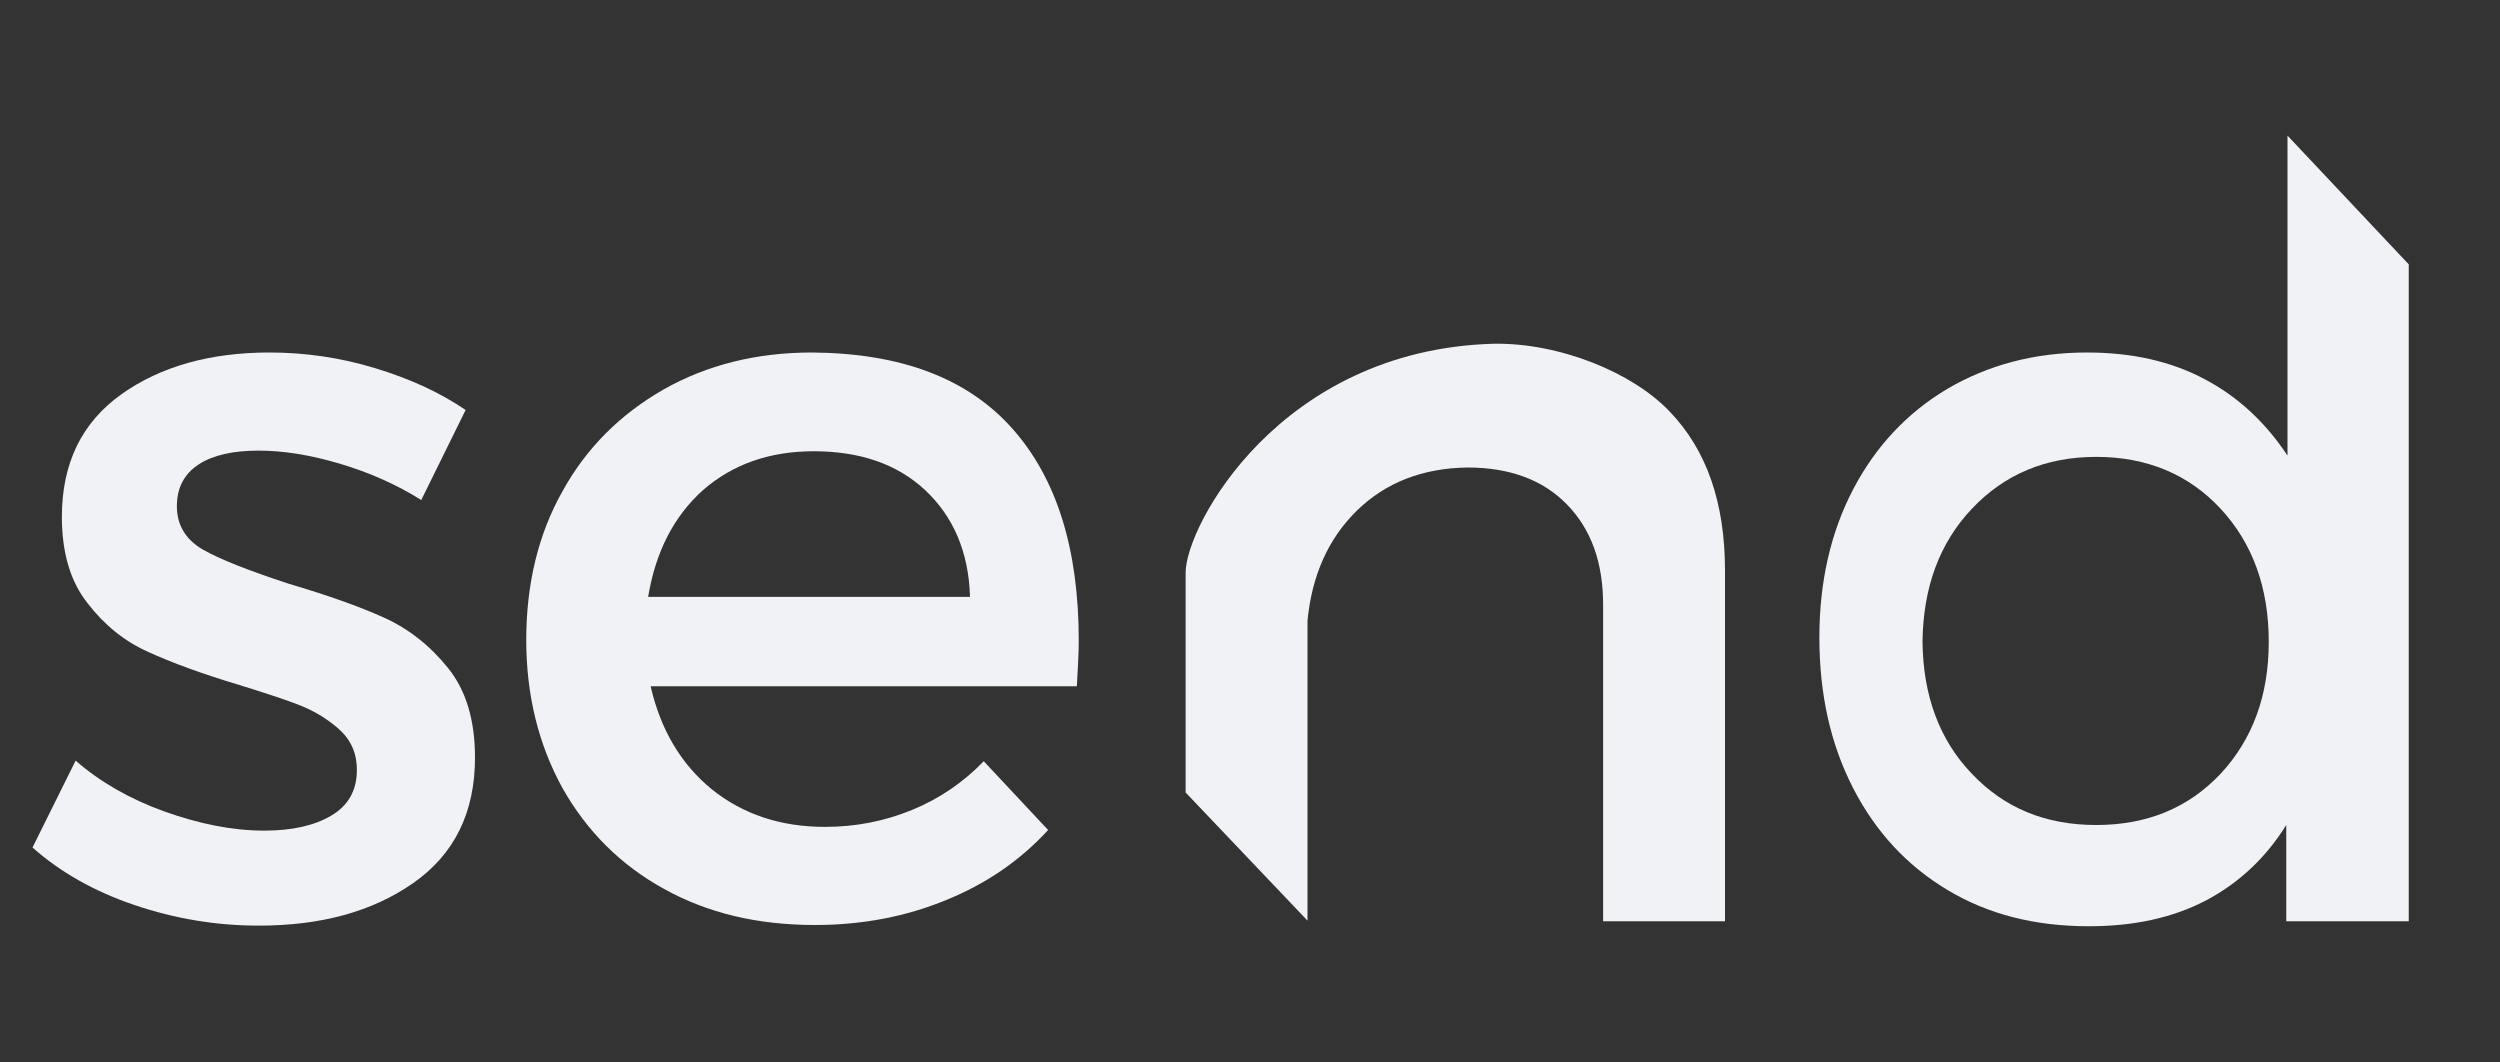 <?xml version="1.0" encoding="utf-8"?>
<!-- Generator: Adobe Illustrator 18.0.0, SVG Export Plug-In . SVG Version: 6.00 Build 0)  -->
<!DOCTYPE svg PUBLIC "-//W3C//DTD SVG 1.1//EN" "http://www.w3.org/Graphics/SVG/1.1/DTD/svg11.dtd">
<svg version="1.1" id="Layer_1" xmlns="http://www.w3.org/2000/svg" xmlns:xlink="http://www.w3.org/1999/xlink" x="0px" y="0px"
	 width="400px" height="170px" viewBox="0 0 400 170" enable-background="new 0 0 400 170" xml:space="preserve">
<rect x="0" y="0" width="400" height="170" fill="#333333" stroke="none"/>
<g>
	<path fill="#f1f2f5" d="M60,58.9c5.6,1.7,10.4,3.9,14.5,6.7L67.4,80c-4-2.5-8.3-4.4-13-5.8c-4.7-1.4-9-2.1-13-2.1
		c-4.1,0-7.3,0.7-9.6,2.2S28.3,78,28.3,81s1.4,5.3,4.1,6.9c2.8,1.6,7.4,3.4,13.8,5.5c6.1,1.8,11.2,3.6,15.2,5.4
		c4,1.8,7.4,4.5,10.3,8.1s4.3,8.4,4.3,14.3c0,8.8-3.3,15.5-9.9,20.1s-14.8,6.8-24.7,6.8c-6.8,0-13.4-1.1-19.9-3.3
		c-6.5-2.2-11.9-5.3-16.3-9.2l6.9-13.9c3.9,3.4,8.6,6.1,14.1,8.1c5.6,2,10.9,3.1,16.1,3.1c4.4,0,8-0.8,10.7-2.4s4.1-4,4.1-7.3
		c0-2.5-0.8-4.5-2.5-6.2c-1.7-1.6-3.7-2.9-6-3.9c-2.4-1-5.8-2.1-10.3-3.5c-6-1.8-10.9-3.6-14.6-5.3c-3.8-1.7-7-4.3-9.7-7.8
		c-2.7-3.4-4.1-8-4.1-13.8c0-8.6,3.2-15.1,9.5-19.6s14.3-6.7,23.7-6.7C48.8,56.4,54.4,57.2,60,58.9z"/>
	<path fill="#f1f2f5" d="M162,68.6c7.1,8,10.6,19.3,10.6,33.9c0,1.5-0.1,3.9-0.3,7.3h-68.2c1.6,7,4.9,12.5,9.8,16.5c5,4,11,6,18.1,6
		c4.9,0,9.5-0.9,13.9-2.7c4.4-1.8,8.2-4.4,11.5-7.8l10.3,11c-4.5,4.9-9.9,8.6-16.3,11.2c-6.3,2.6-13.3,4-21,4
		c-9.2,0-17.2-1.9-24.2-5.8c-6.9-3.8-12.3-9.2-16.2-16.1c-3.8-6.9-5.8-14.8-5.8-23.7s1.9-16.9,5.8-23.8c3.8-6.9,9.2-12.3,16.2-16.3
		c6.9-3.9,14.8-5.9,23.7-5.9C144.3,56.5,154.9,60.6,162,68.6z M148,78.4c-4.5-4.2-10.5-6.2-17.8-6.2c-7.1,0-13,2.1-17.7,6.2
		c-4.7,4.2-7.6,9.9-8.8,17.1h51.5C155,88.3,152.5,82.6,148,78.4z"/>
	<path fill="#f1f2f5" d="M385.2,147.4h-19.4V132c-3.3,5.3-7.6,9.3-12.9,12.1c-5.4,2.8-11.6,4.1-18.7,4.1c-8.6,0-16.1-1.9-22.6-5.8
		s-11.5-9.3-15.1-16.3c-3.6-7-5.4-15-5.4-24.1c0-8.9,1.8-16.8,5.4-23.7s8.7-12.3,15.1-16.1c6.5-3.8,13.9-5.8,22.3-5.8
		c7.2,0,13.5,1.4,18.9,4.3c5.3,2.8,9.7,6.9,13.2,12.2V21.7l19.4,20.6v67.2v37.9H385.2z M355.3,123.8c5.1-5.5,7.7-12.5,7.7-21.1
		c0-8.7-2.6-15.8-7.7-21.3s-11.8-8.3-19.9-8.3s-14.7,2.8-19.9,8.3c-5.2,5.5-7.8,12.6-7.9,21.3c0.1,8.6,2.7,15.7,7.9,21.1
		c5.2,5.5,11.8,8.2,19.9,8.2S350.1,129.3,355.3,123.8z"/>
	<path fill="#f1f2f5" d="M267.1,65.8c6,6.2,8.9,14.7,8.9,25.5v56.1h-19.5V96.8c0-6.8-1.9-12.1-5.8-16.1c-3.8-3.9-9.1-5.9-15.9-5.9
		c-7.2,0.1-13.1,2.4-17.7,6.9c-4.6,4.5-7.2,10.4-7.9,17.6v48l-19.5-20.5V91.6c0-7.4,15-35.6,49.2-36.6
		C249.5,54.8,261.2,59.6,267.1,65.8z"/>
</g>
</svg>
